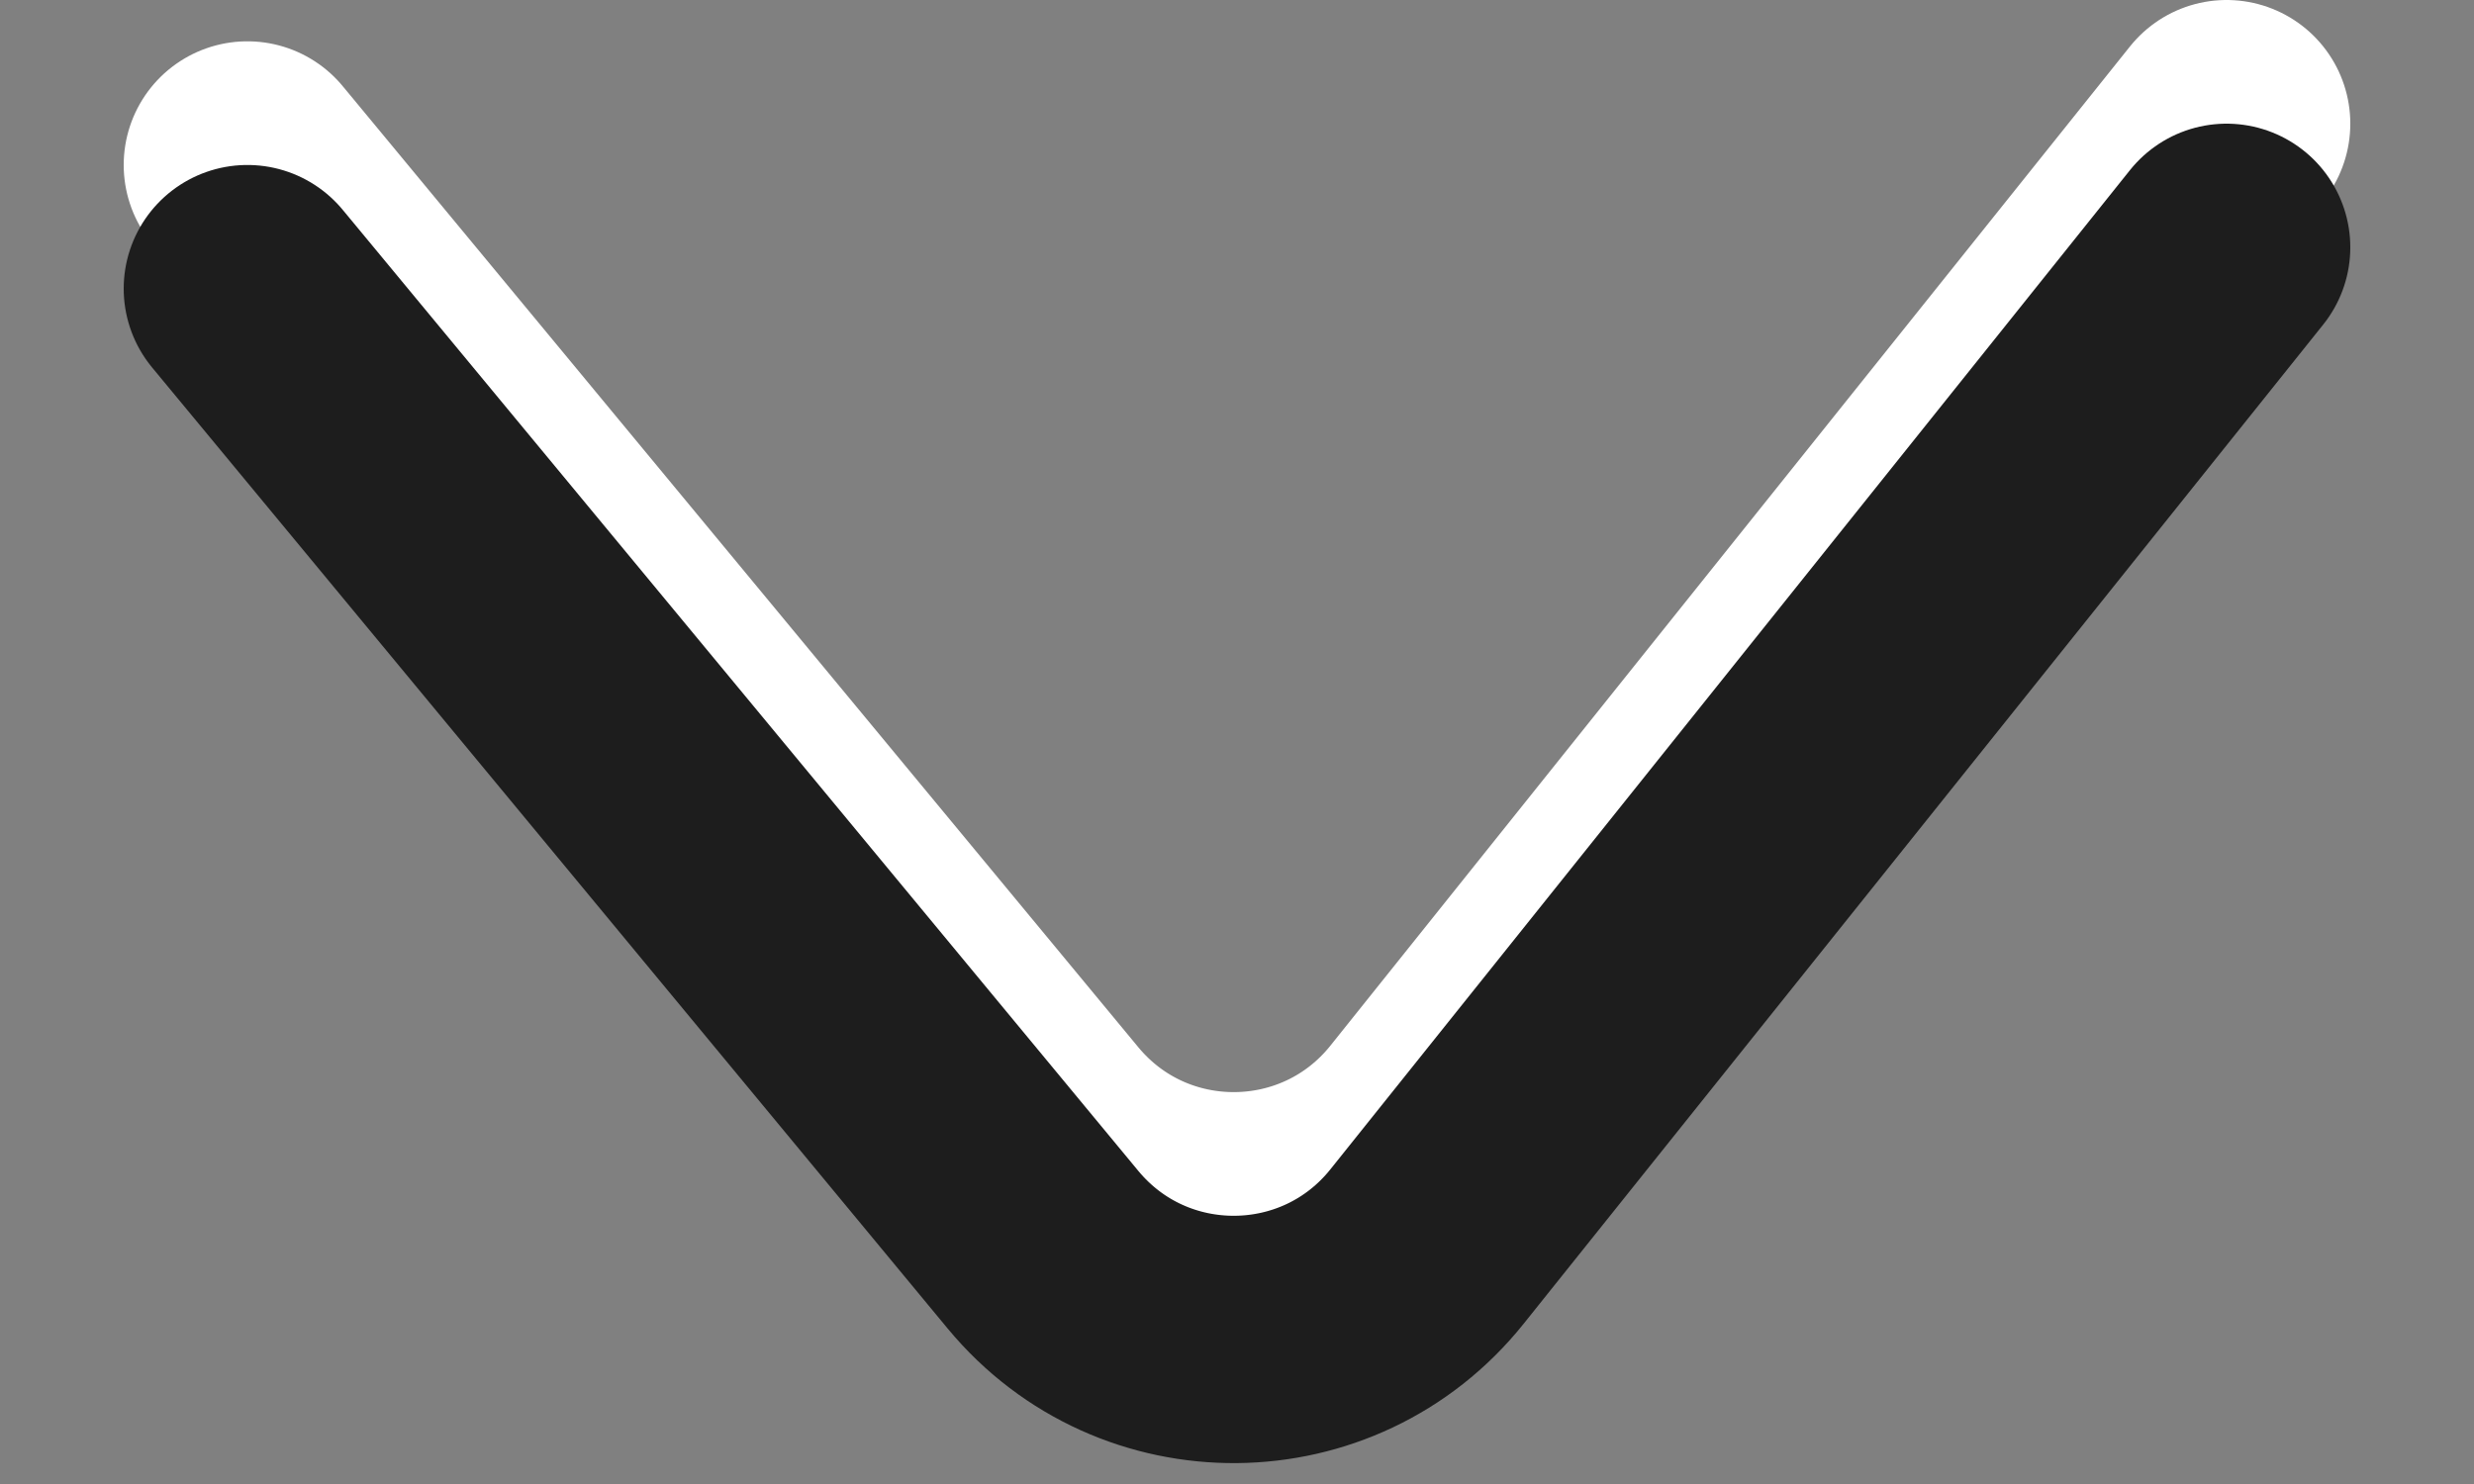 <svg width="10" height="6" viewBox="0 0 10 6" fill="none" xmlns="http://www.w3.org/2000/svg">
<rect x="0" y="0" width="10" height="6" fill="#808080" stroke="none"/>
<path d="M1 0.667L4.216 4.553C4.621 5.042 5.372 5.035 5.768 4.54L9 0.5" stroke="white" stroke-linecap="round"/>
<path d="M1 1.167L4.216 5.053C4.621 5.542 5.372 5.535 5.768 5.04L9 1" stroke="#1D1D1D" stroke-linecap="round"/>
</svg>
